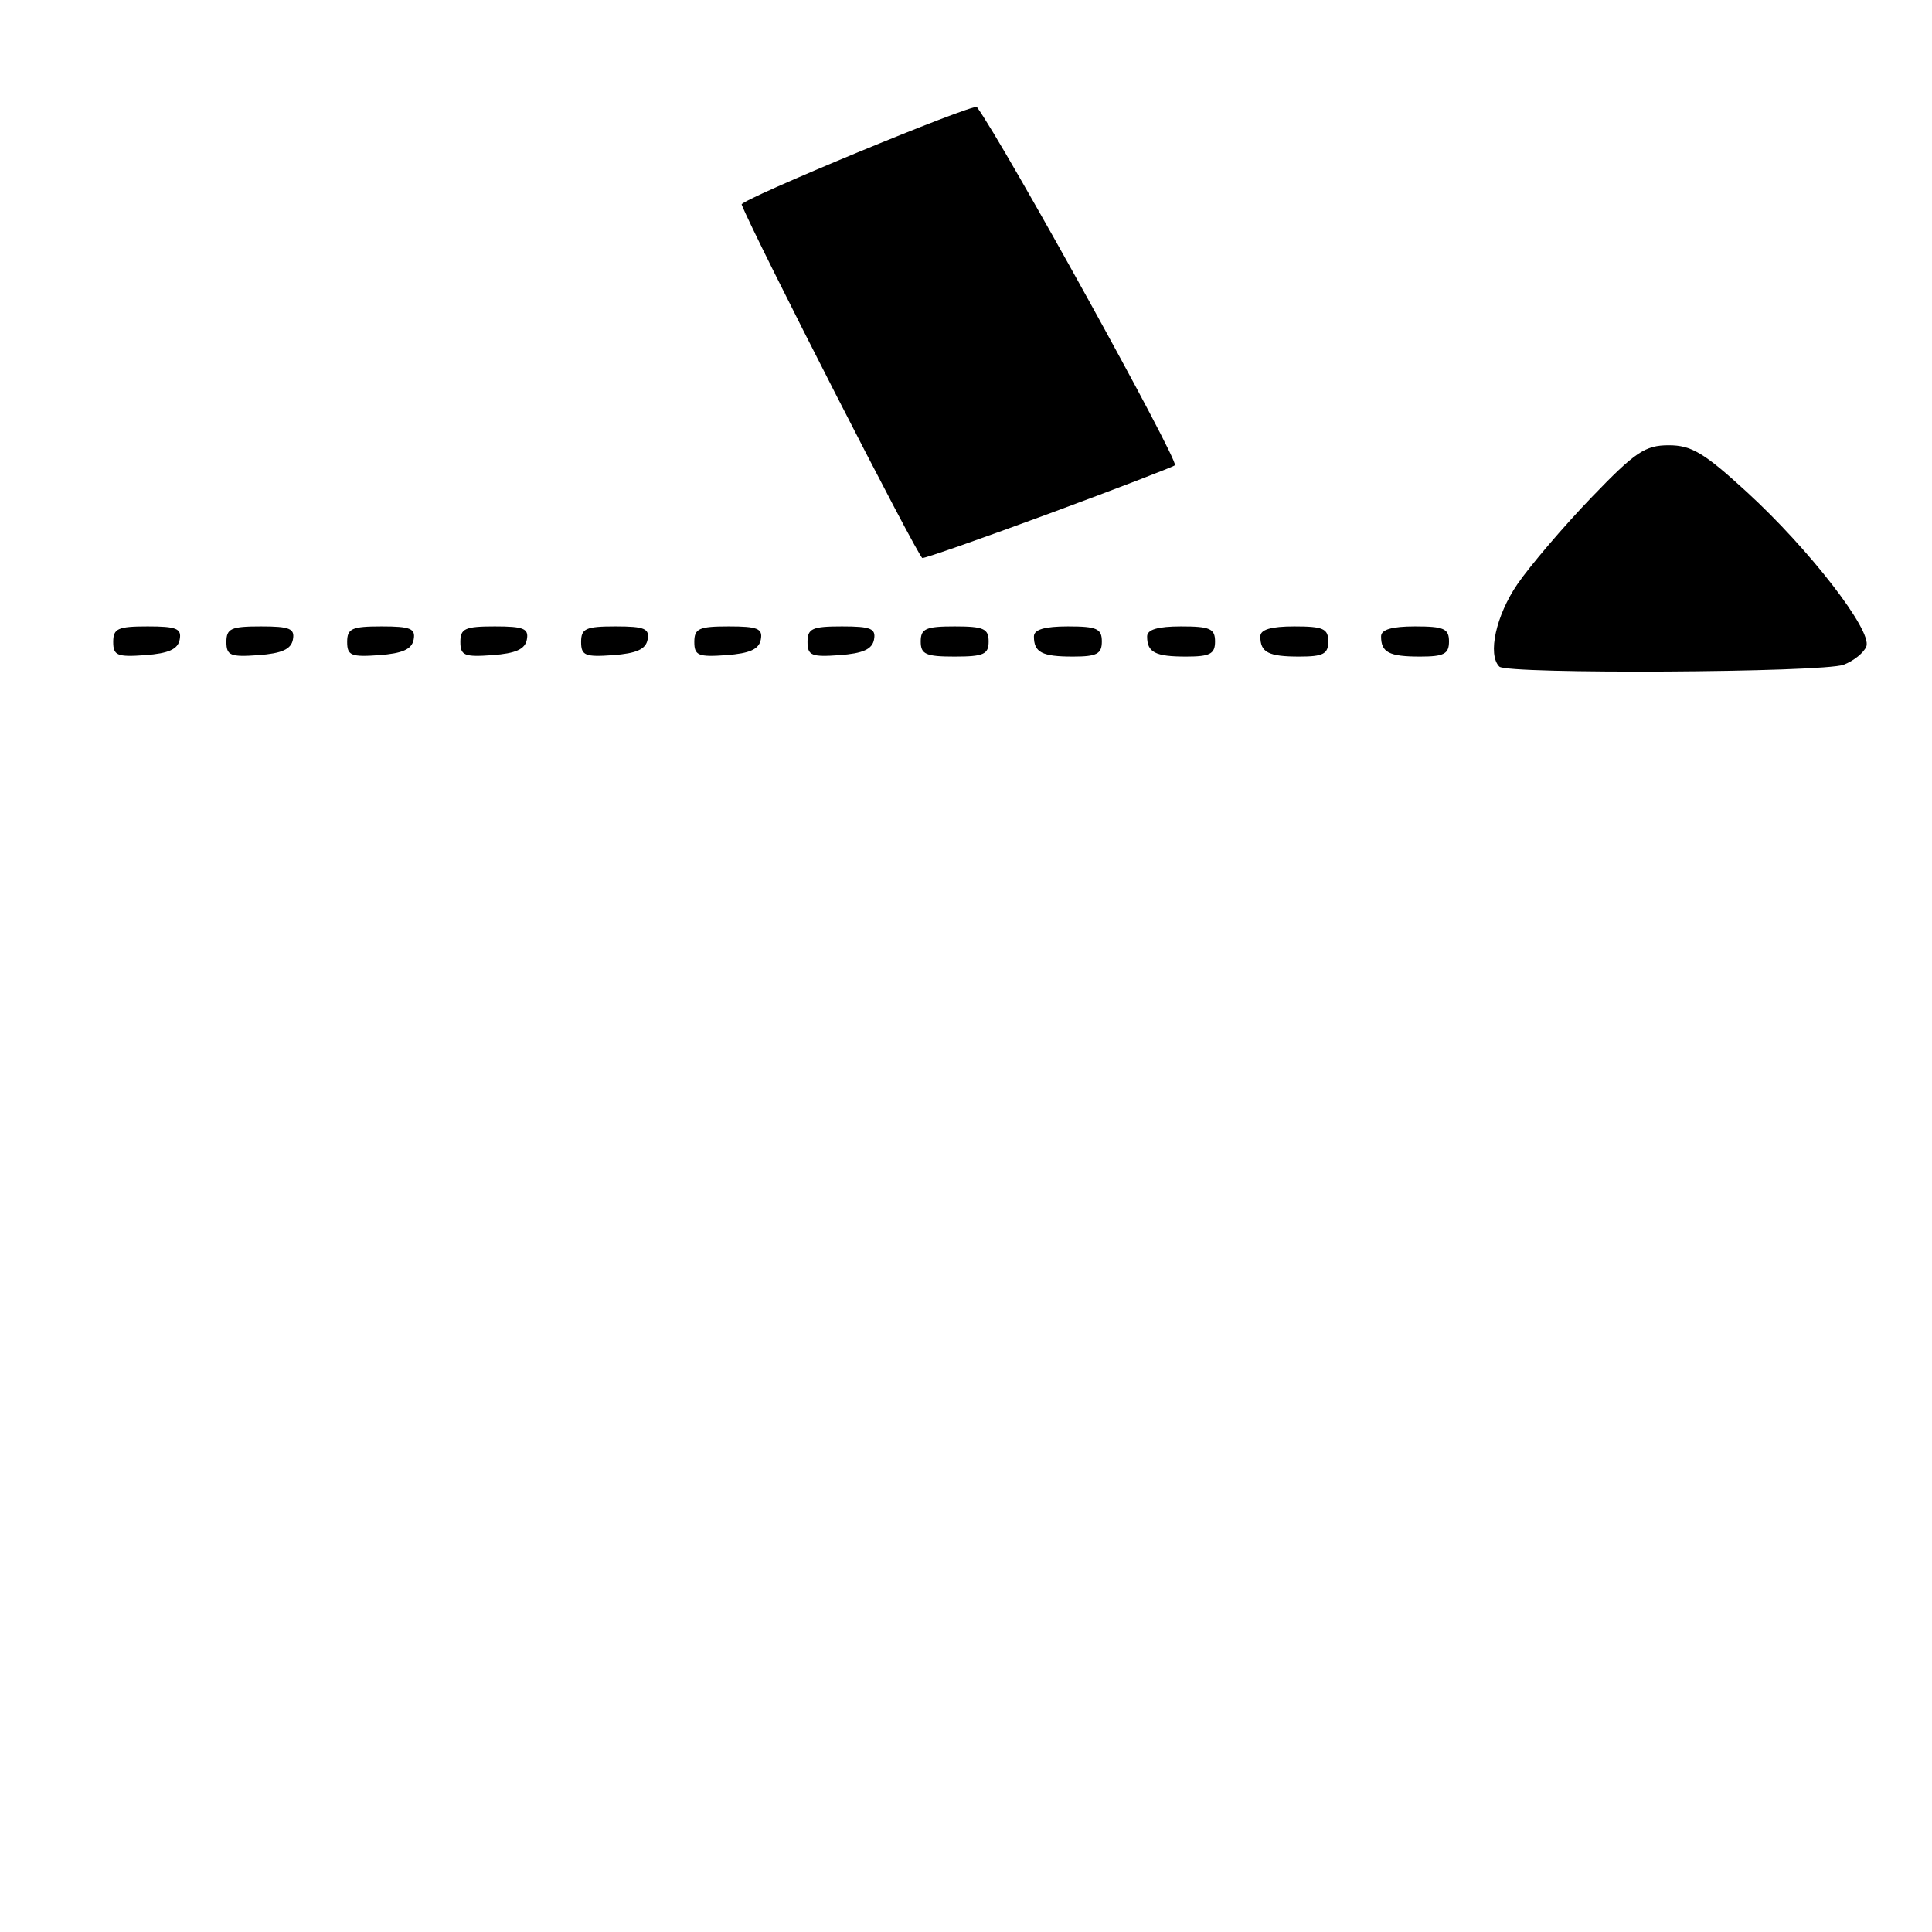 <?xml version="1.0" encoding="UTF-8" standalone="no"?>
<!DOCTYPE svg PUBLIC "-//W3C//DTD SVG 1.1//EN" "http://www.w3.org/Graphics/SVG/1.1/DTD/svg11.dtd" >
<svg xmlns="http://www.w3.org/2000/svg" xmlns:xlink="http://www.w3.org/1999/xlink" version="1.1" viewBox="0 0 256 256">
 <g >
 <path fill="currentColor"
d=" M 244.30 88.08 C 245.63 87.57 246.99 86.48 247.30 85.65 C 248.10 83.57 239.74 72.77 231.46 65.19 C 225.81 60.01 224.13 59.00 221.12 59.00 C 217.98 59.00 216.68 59.88 210.84 65.95 C 207.17 69.77 202.78 74.92 201.08 77.38 C 198.23 81.53 197.08 86.74 198.67 88.33 C 199.69 89.36 241.55 89.12 244.30 88.08 Z  M 23.81 84.75 C 24.09 83.29 23.39 83.00 19.57 83.00 C 15.62 83.00 15.00 83.28 15.00 85.06 C 15.00 86.86 15.53 87.08 19.24 86.81 C 22.34 86.58 23.57 86.03 23.81 84.75 Z  M 38.81 84.75 C 39.09 83.29 38.39 83.00 34.57 83.00 C 30.62 83.00 30.00 83.28 30.00 85.06 C 30.00 86.86 30.53 87.08 34.24 86.81 C 37.34 86.58 38.57 86.03 38.81 84.75 Z  M 54.81 84.75 C 55.09 83.29 54.39 83.00 50.57 83.00 C 46.62 83.00 46.00 83.28 46.00 85.06 C 46.00 86.86 46.53 87.08 50.24 86.81 C 53.34 86.58 54.57 86.03 54.81 84.75 Z  M 69.81 84.75 C 70.09 83.29 69.39 83.00 65.57 83.00 C 61.62 83.00 61.00 83.28 61.00 85.06 C 61.00 86.86 61.53 87.08 65.24 86.81 C 68.34 86.58 69.57 86.03 69.81 84.75 Z  M 85.81 84.75 C 86.09 83.29 85.39 83.00 81.57 83.00 C 77.62 83.00 77.00 83.28 77.00 85.06 C 77.00 86.86 77.53 87.08 81.24 86.81 C 84.34 86.58 85.57 86.03 85.81 84.75 Z  M 100.81 84.75 C 101.09 83.29 100.39 83.00 96.57 83.00 C 92.62 83.00 92.00 83.28 92.00 85.06 C 92.00 86.86 92.53 87.08 96.24 86.81 C 99.34 86.58 100.57 86.03 100.81 84.75 Z  M 115.81 84.75 C 116.09 83.29 115.39 83.00 111.57 83.00 C 107.62 83.00 107.00 83.28 107.00 85.06 C 107.00 86.86 107.53 87.08 111.24 86.81 C 114.34 86.58 115.57 86.03 115.81 84.75 Z  M 131.00 85.00 C 131.00 83.30 130.33 83.00 126.50 83.00 C 122.67 83.00 122.00 83.30 122.00 85.00 C 122.00 86.70 122.67 87.00 126.50 87.00 C 130.33 87.00 131.00 86.70 131.00 85.00 Z  M 146.00 85.00 C 146.00 83.30 145.33 83.00 141.50 83.00 C 138.42 83.00 137.00 83.42 137.00 84.33 C 137.00 86.45 138.07 87.00 142.17 87.00 C 145.33 87.00 146.00 86.65 146.00 85.00 Z  M 161.00 85.00 C 161.00 83.30 160.33 83.00 156.50 83.00 C 153.42 83.00 152.00 83.42 152.00 84.33 C 152.00 86.45 153.07 87.00 157.17 87.00 C 160.33 87.00 161.00 86.65 161.00 85.00 Z  M 176.00 85.00 C 176.00 83.30 175.33 83.00 171.50 83.00 C 168.42 83.00 167.00 83.42 167.00 84.33 C 167.00 86.45 168.07 87.00 172.17 87.00 C 175.33 87.00 176.00 86.65 176.00 85.00 Z  M 192.00 85.00 C 192.00 83.30 191.33 83.00 187.50 83.00 C 184.42 83.00 183.00 83.42 183.00 84.33 C 183.00 86.45 184.07 87.00 188.17 87.00 C 191.33 87.00 192.00 86.65 192.00 85.00 Z  M 139.11 68.02 C 148.01 64.73 155.47 61.86 155.68 61.65 C 156.25 61.09 132.93 18.91 129.45 14.19 C 129.04 13.64 98.03 26.48 98.27 27.10 C 99.84 31.17 121.69 73.90 122.22 73.94 C 122.61 73.97 130.21 71.31 139.11 68.02 Z "/>
</g>
</svg>